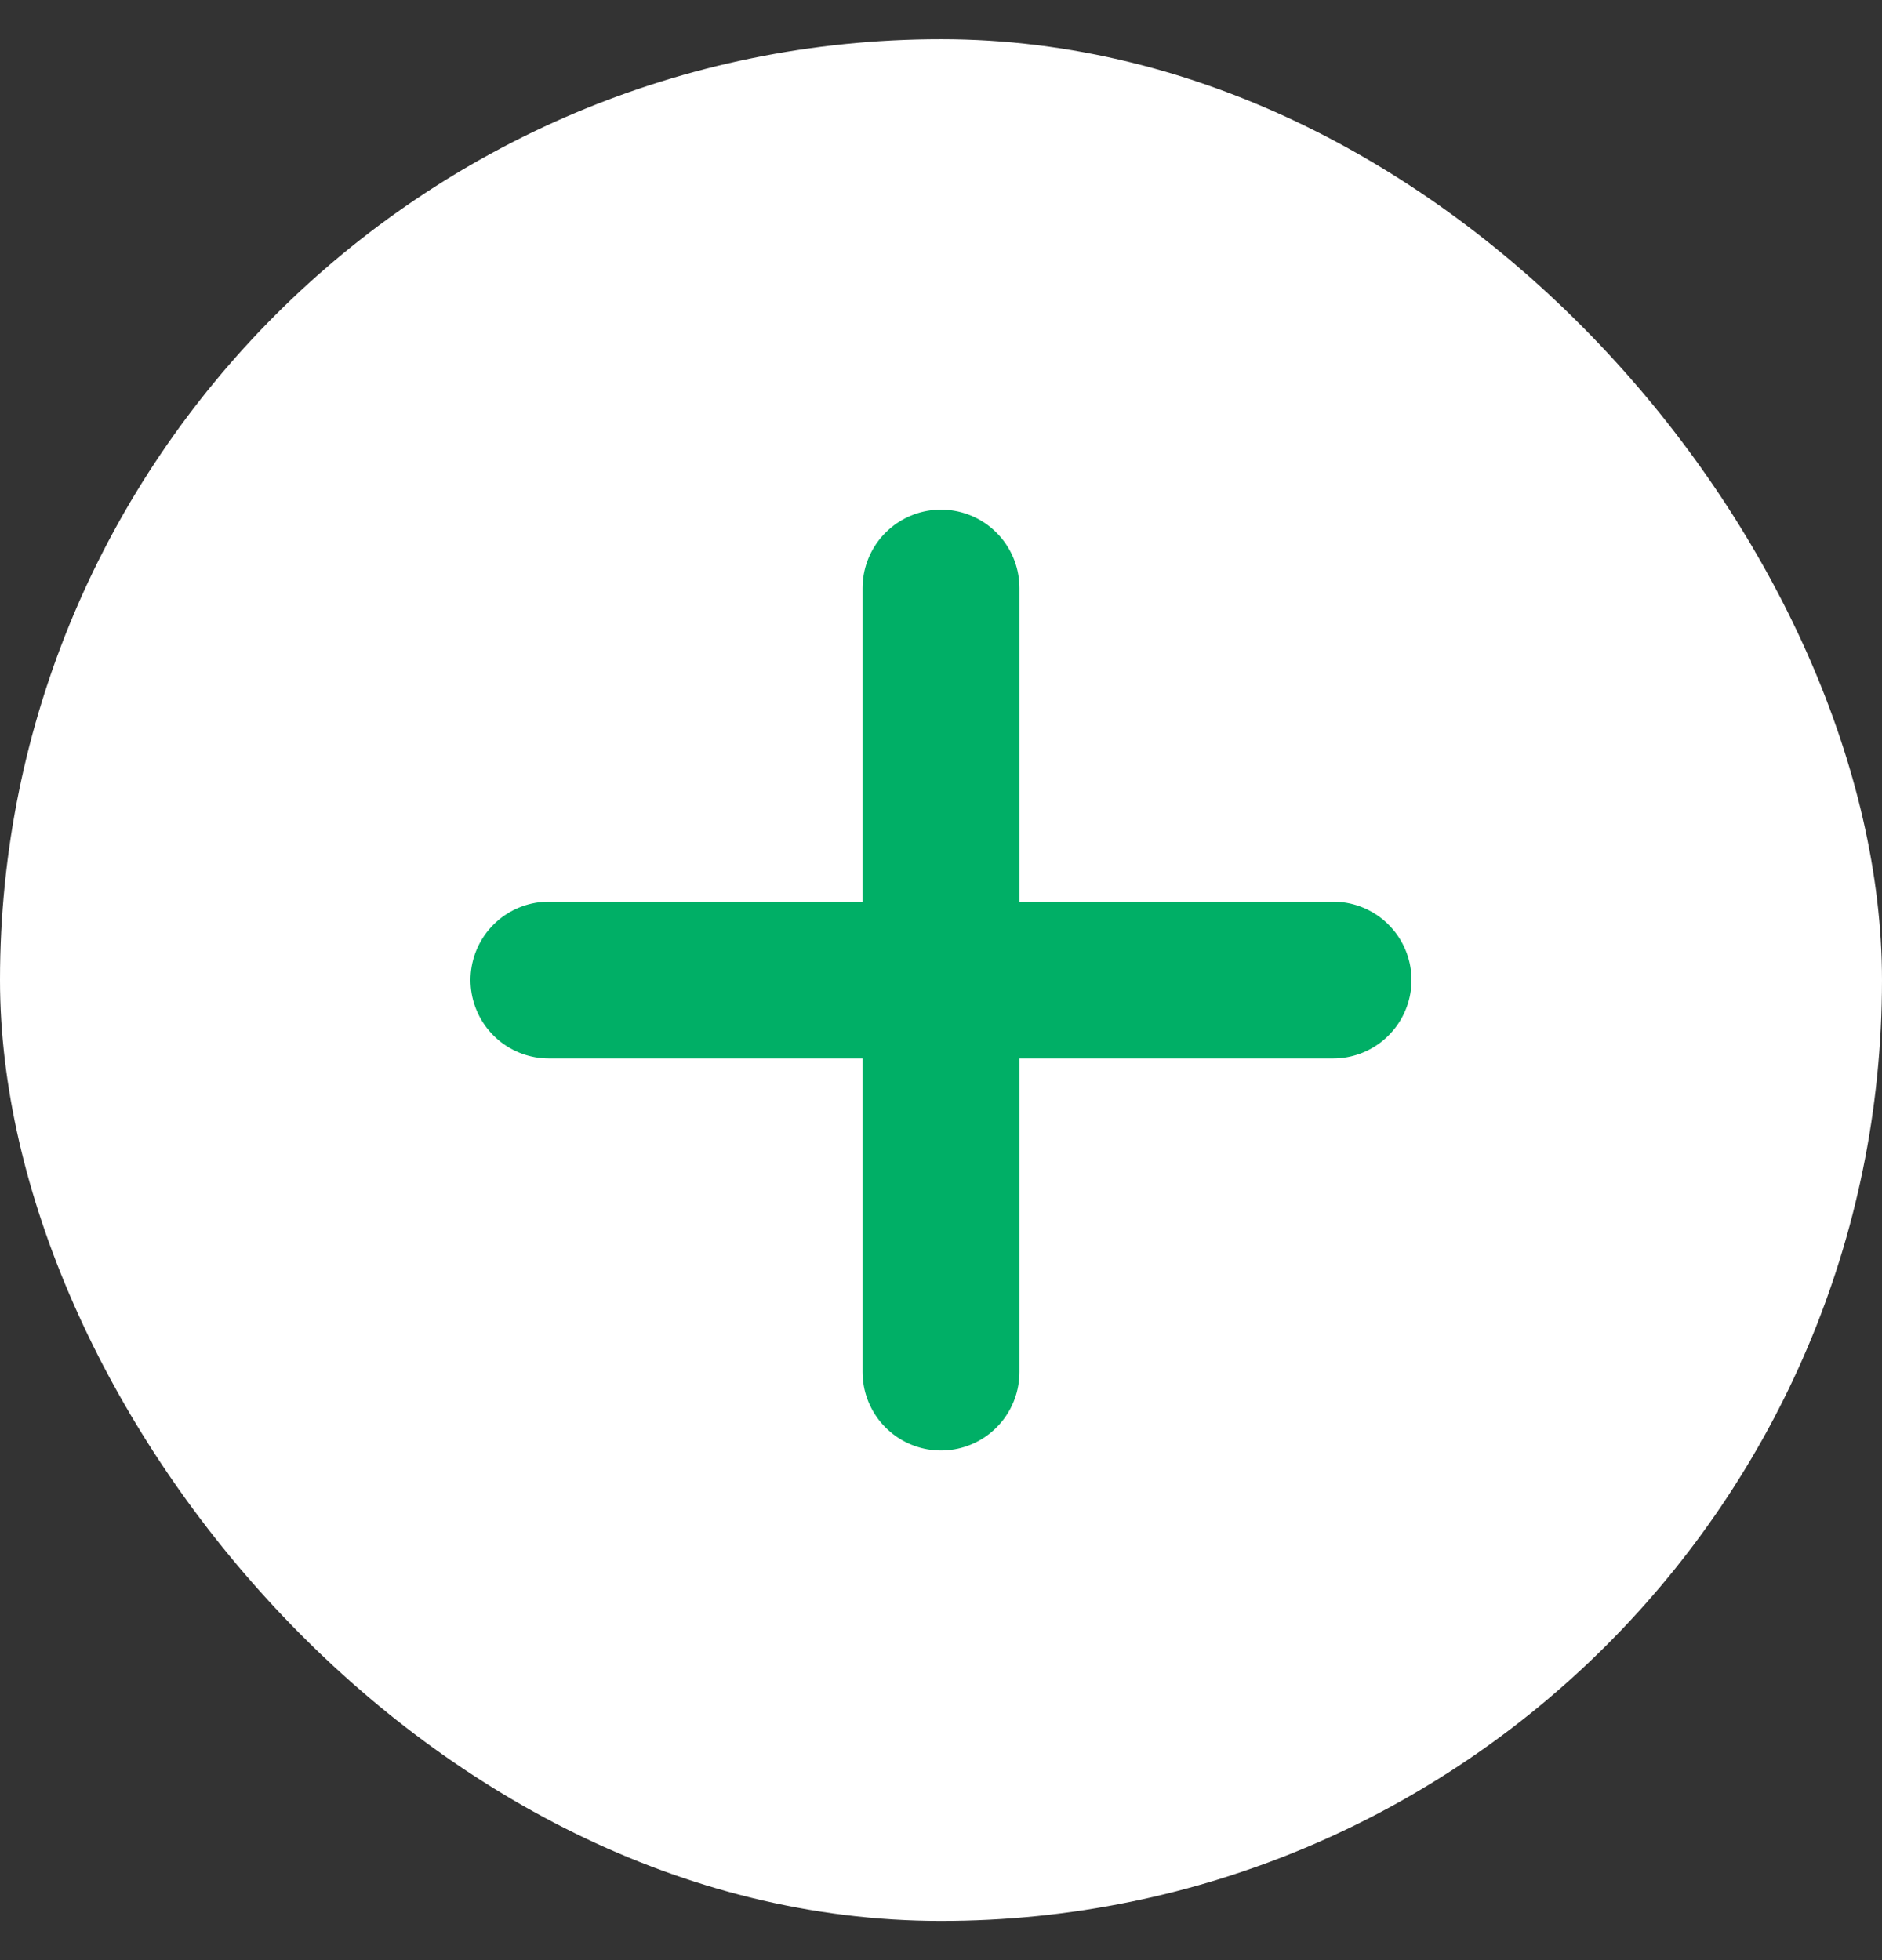 <svg width="24" height="25" viewBox="0 0 24 25" fill="none" xmlns="http://www.w3.org/2000/svg">
<rect x="0" y="0" width="24" height="25" fill="#333333" stroke="none"/>
<rect y="0.5" width="24" height="24" rx="12" fill="white"/>
<path d="M12 17.5V7.5" stroke="#00AF66" stroke-width="2" stroke-linecap="round"/>
<path d="M7 12.5L17 12.5" stroke="#00AF66" stroke-width="2" stroke-linecap="round"/>
</svg>
